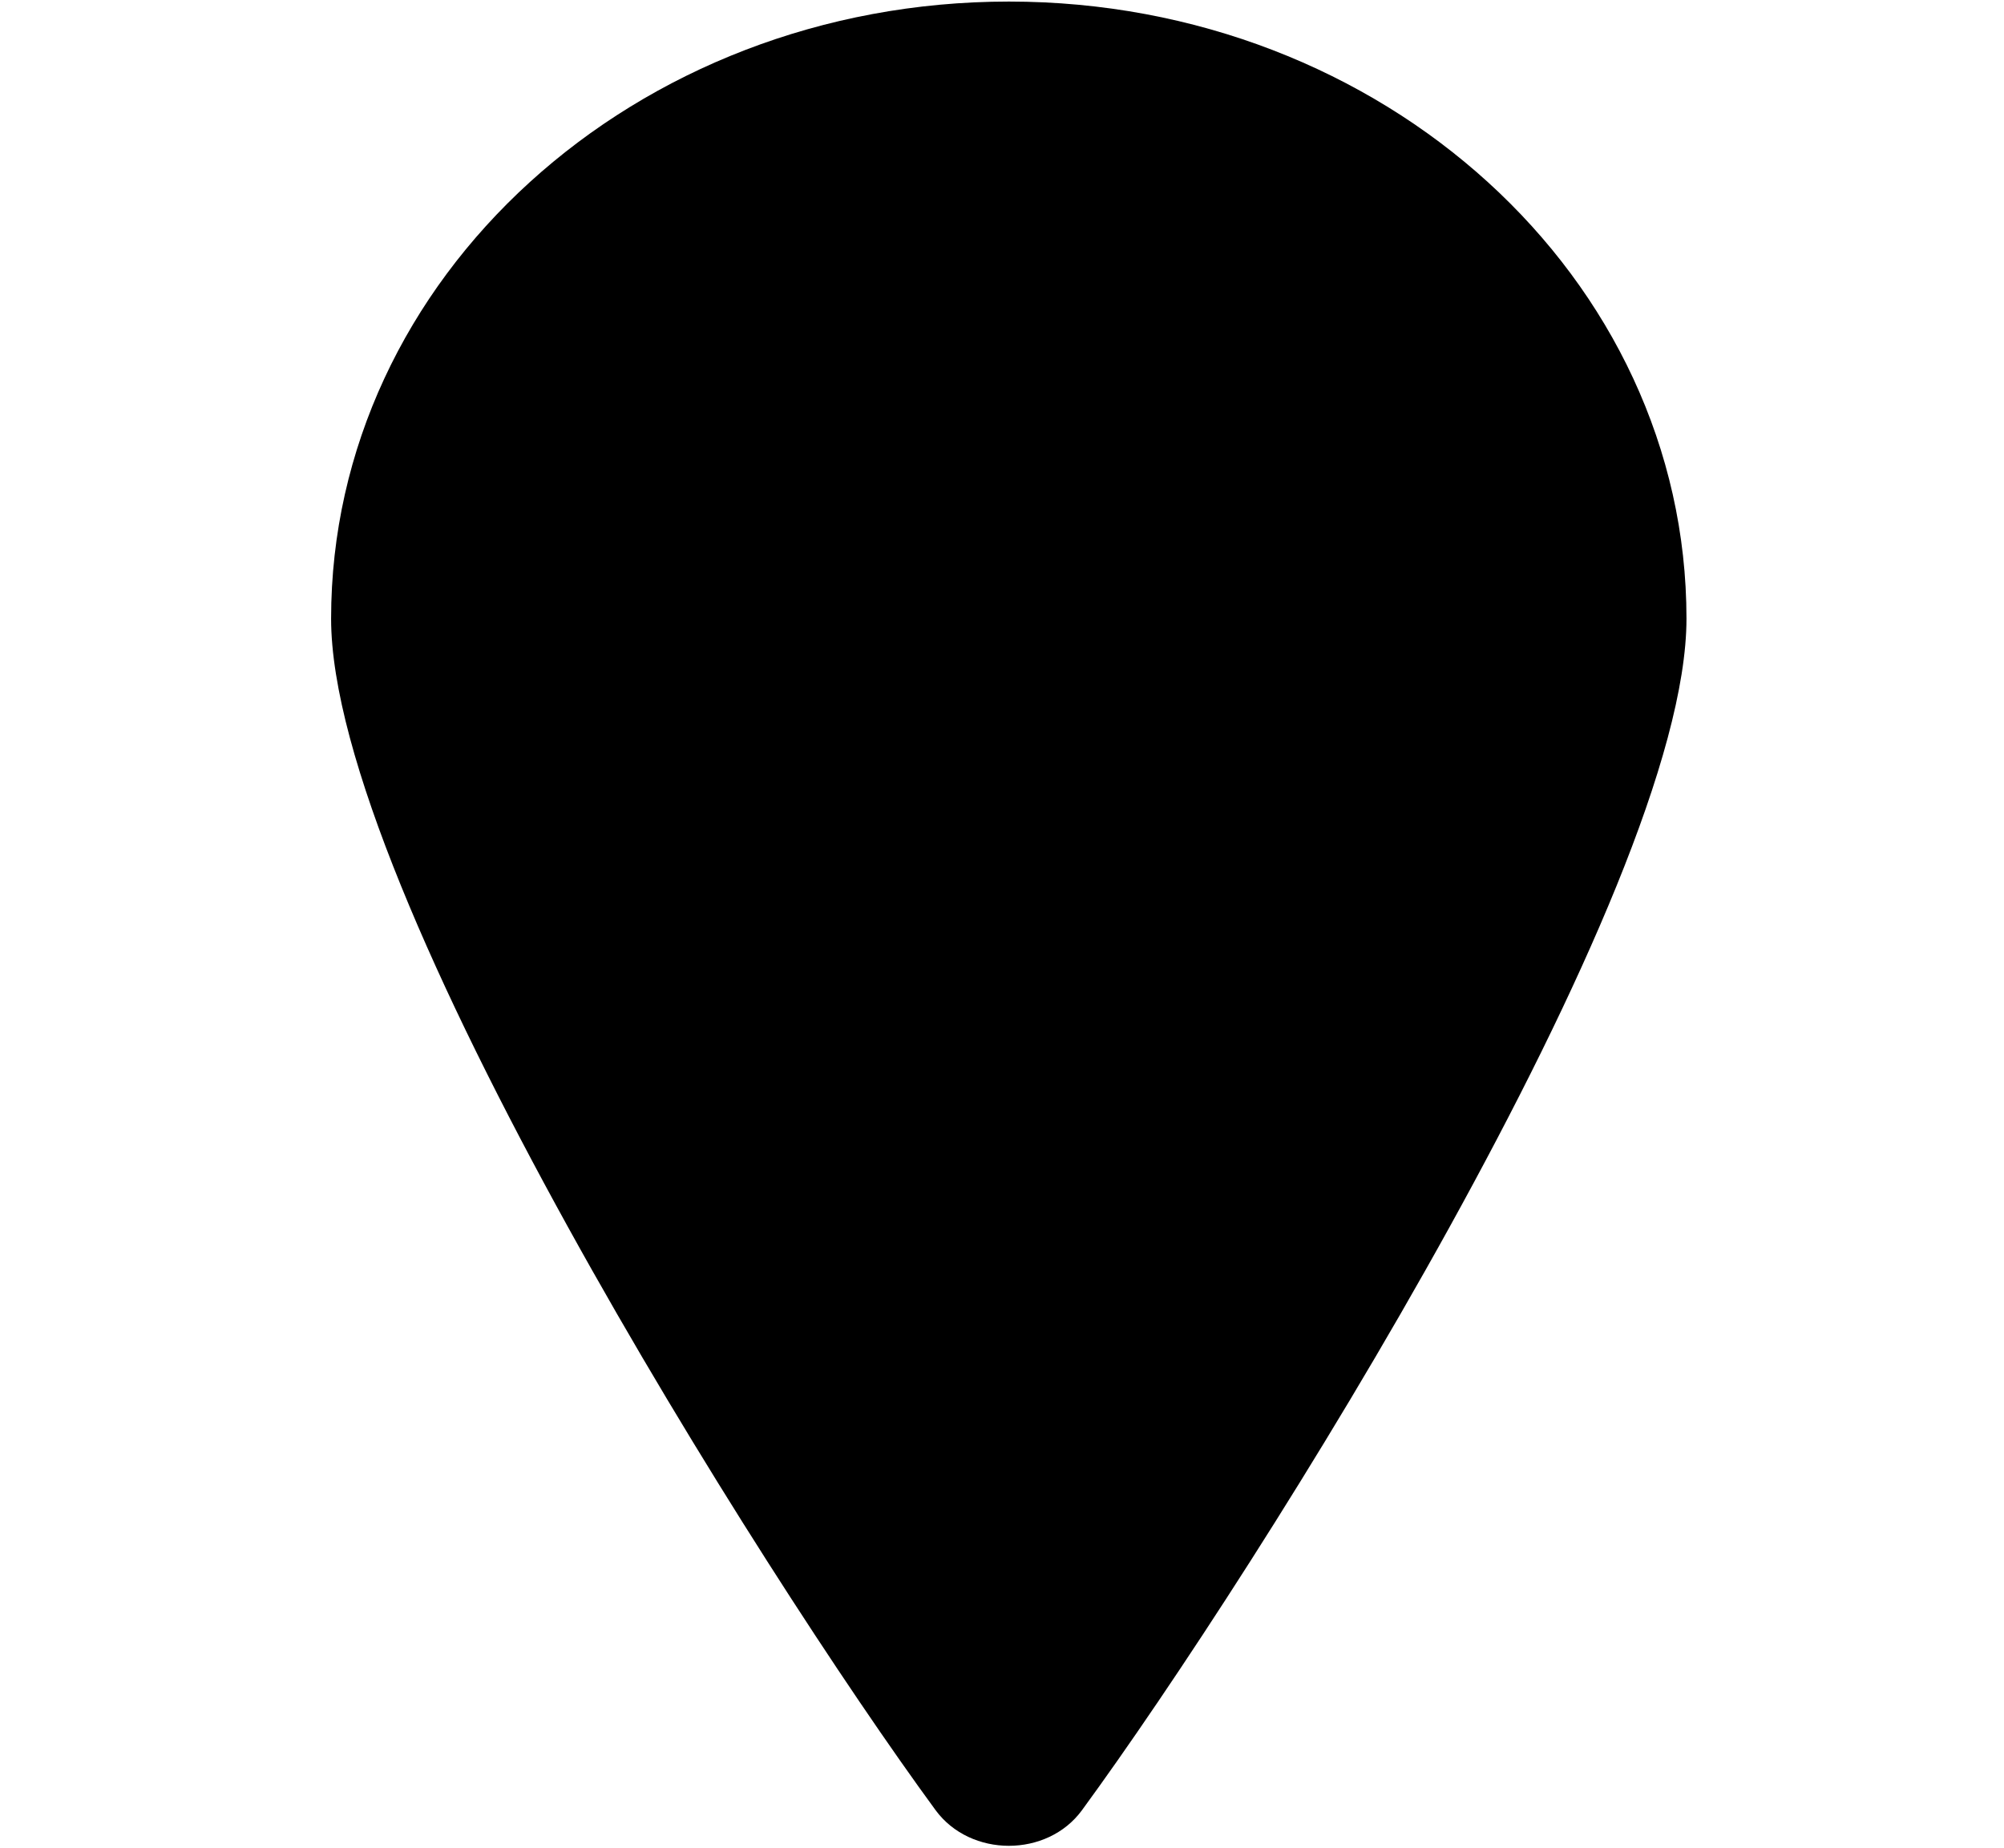 <?xml version="1.0" encoding="utf-8"?>
<!-- Generator: Adobe Illustrator 23.0.1, SVG Export Plug-In . SVG Version: 6.00 Build 0)  -->
<svg version="1.1" id="Vrstva_1" xmlns="http://www.w3.org/2000/svg" xmlns:xlink="http://www.w3.org/1999/xlink" x="0px" y="0px"
	 viewBox="0 0 90 83" style="enable-background:new 0 0 90 83;" xml:space="preserve">
<style type="text/css">
	.st0{fill:none;}
</style>
<g>
	<rect x="-0.05" y="0.35" class="st0" width="90.1" height="82.05"/>
	<path d="M75.74,27.79c0,12.19-19.29,42.79-27.15,53.53c-1.56,2.13-5,2.13-6.57,0c-7.87-10.74-27.15-41.35-27.15-53.53
		c0-15.31,13.63-27.72,30.44-27.72S75.74,12.48,75.74,27.79z"/>
</g>
</svg>
